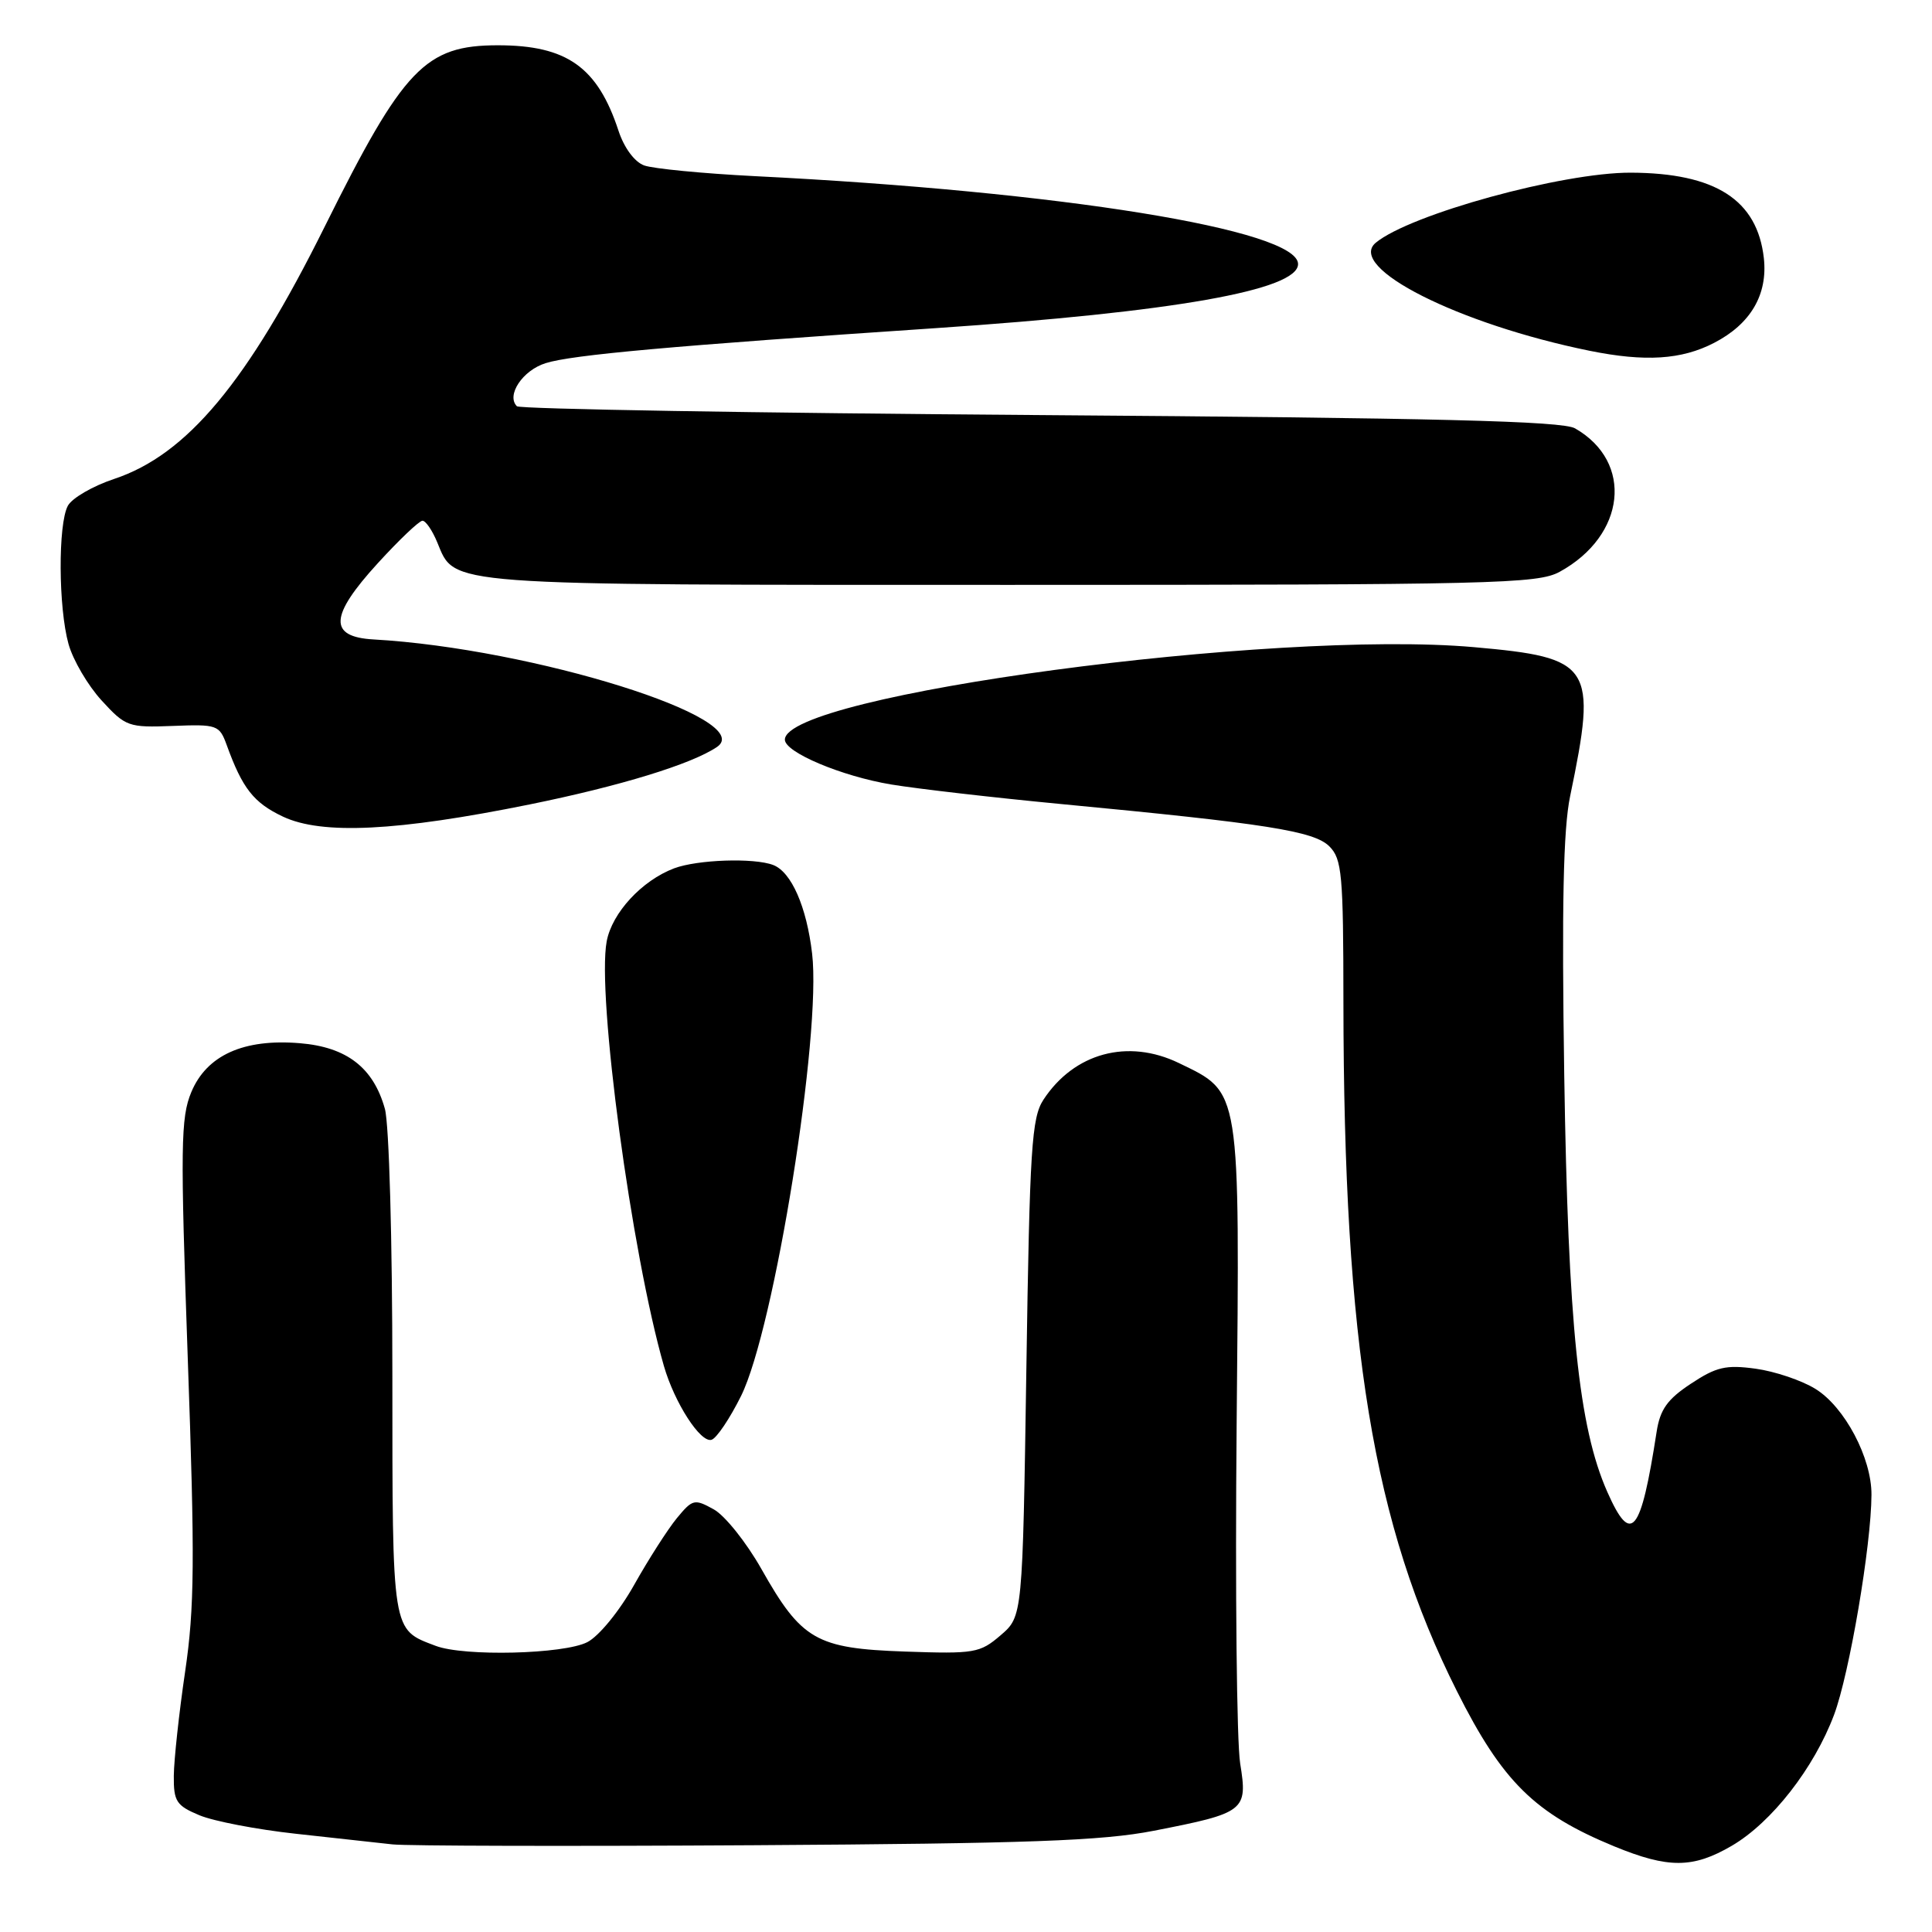 <?xml version="1.0" encoding="UTF-8" standalone="no"?>
<!DOCTYPE svg PUBLIC "-//W3C//DTD SVG 1.1//EN" "http://www.w3.org/Graphics/SVG/1.1/DTD/svg11.dtd" >
<svg xmlns="http://www.w3.org/2000/svg" xmlns:xlink="http://www.w3.org/1999/xlink" version="1.1" viewBox="0 0 256 256">
 <g >
 <path fill="currentColor"
d=" M 229.48 244.57 C 234.77 241.47 240.38 234.27 243.03 227.20 C 245.06 221.76 247.95 204.80 247.98 198.07 C 248.01 193.19 244.43 186.43 240.56 184.04 C 238.74 182.91 235.18 181.71 232.63 181.36 C 228.69 180.82 227.42 181.12 224.05 183.35 C 220.93 185.41 219.97 186.76 219.51 189.73 C 217.41 203.30 216.14 204.84 212.97 197.67 C 209.18 189.10 207.78 175.50 207.27 142.50 C 206.93 120.00 207.14 109.85 208.05 105.50 C 211.65 88.15 211.00 87.14 195.29 85.75 C 168.71 83.40 104.00 92.09 104.00 98.01 C 104.00 99.69 111.53 102.86 118.10 103.95 C 121.62 104.53 131.70 105.69 140.50 106.53 C 167.85 109.13 174.12 110.12 176.15 112.15 C 177.82 113.82 178.00 115.85 178.01 132.75 C 178.05 178.35 181.94 201.99 193.05 224.09 C 199.08 236.09 203.36 240.31 213.89 244.65 C 221.07 247.60 224.33 247.58 229.48 244.57 Z  M 152.86 242.59 C 165.00 240.22 165.34 239.95 164.33 233.67 C 163.87 230.83 163.66 210.66 163.86 188.85 C 164.28 143.81 164.44 144.85 156.21 140.86 C 149.45 137.59 142.33 139.51 138.26 145.72 C 136.70 148.11 136.44 152.09 136.00 181.29 C 135.50 214.18 135.50 214.18 132.59 216.68 C 129.84 219.04 129.14 219.16 119.91 218.84 C 108.14 218.43 106.21 217.32 100.89 207.90 C 98.90 204.38 96.06 200.82 94.58 200.00 C 92.02 198.58 91.77 198.64 89.69 201.16 C 88.49 202.62 85.94 206.60 84.03 210.00 C 82.07 213.49 79.37 216.79 77.83 217.59 C 74.73 219.19 61.49 219.52 57.72 218.08 C 51.88 215.86 52.00 216.64 51.99 182.18 C 51.99 164.30 51.56 148.94 51.00 146.93 C 49.48 141.47 45.95 138.74 39.73 138.23 C 32.29 137.61 27.39 139.82 25.35 144.71 C 23.94 148.08 23.89 151.89 24.88 180.00 C 25.83 206.69 25.78 213.03 24.53 221.50 C 23.72 227.00 23.05 233.21 23.03 235.30 C 23.00 238.70 23.37 239.25 26.42 240.53 C 28.31 241.32 34.04 242.42 39.17 242.98 C 44.30 243.54 50.08 244.17 52.00 244.39 C 53.92 244.60 75.52 244.65 100.00 244.50 C 136.25 244.28 146.05 243.92 152.86 242.59 Z  M 98.20 184.96 C 102.61 176.03 108.87 137.05 107.61 126.36 C 106.88 120.13 104.86 115.55 102.46 114.62 C 99.91 113.64 92.41 113.90 89.32 115.06 C 85.05 116.68 81.10 120.95 80.39 124.73 C 79.06 131.82 83.68 166.09 87.97 181.00 C 89.38 185.88 92.82 191.22 94.28 190.78 C 94.95 190.58 96.71 187.96 98.20 184.96 Z  M 70.19 106.59 C 82.16 104.16 91.63 101.26 95.00 98.98 C 100.47 95.27 70.61 85.92 49.50 84.73 C 43.51 84.39 43.66 81.63 50.05 74.64 C 52.88 71.54 55.55 69.00 55.98 69.00 C 56.41 69.00 57.29 70.29 57.94 71.87 C 60.35 77.66 58.13 77.50 133.90 77.50 C 197.99 77.50 203.75 77.36 206.66 75.77 C 215.44 70.96 216.49 61.21 208.70 56.76 C 207.02 55.79 190.40 55.38 137.83 55.00 C 100.07 54.73 68.86 54.20 68.49 53.83 C 67.05 52.38 69.25 49.07 72.30 48.12 C 75.77 47.02 89.03 45.83 124.00 43.48 C 155.50 41.35 172.00 38.44 172.00 34.99 C 172.00 30.45 140.57 25.36 100.00 23.34 C 93.12 22.99 86.53 22.35 85.35 21.92 C 84.07 21.45 82.69 19.57 81.95 17.31 C 79.18 8.89 75.11 6.00 65.98 6.00 C 56.35 6.00 53.47 9.01 43.05 29.98 C 32.78 50.66 24.77 60.25 15.13 63.46 C 12.30 64.40 9.54 66.00 8.99 67.02 C 7.68 69.46 7.73 80.50 9.08 85.34 C 9.67 87.46 11.64 90.82 13.46 92.81 C 16.65 96.29 17.02 96.42 22.91 96.19 C 28.78 95.96 29.07 96.06 30.04 98.72 C 32.12 104.47 33.61 106.37 37.50 108.21 C 42.67 110.64 52.61 110.15 70.19 106.59 Z  M 227.13 45.43 C 231.97 42.93 234.25 39.04 233.72 34.21 C 232.85 26.48 227.31 22.92 216.08 22.88 C 207.01 22.85 186.84 28.40 182.30 32.16 C 178.37 35.43 193.23 42.94 210.63 46.48 C 217.99 47.97 222.81 47.67 227.13 45.43 Z "/>
</g>
</svg>